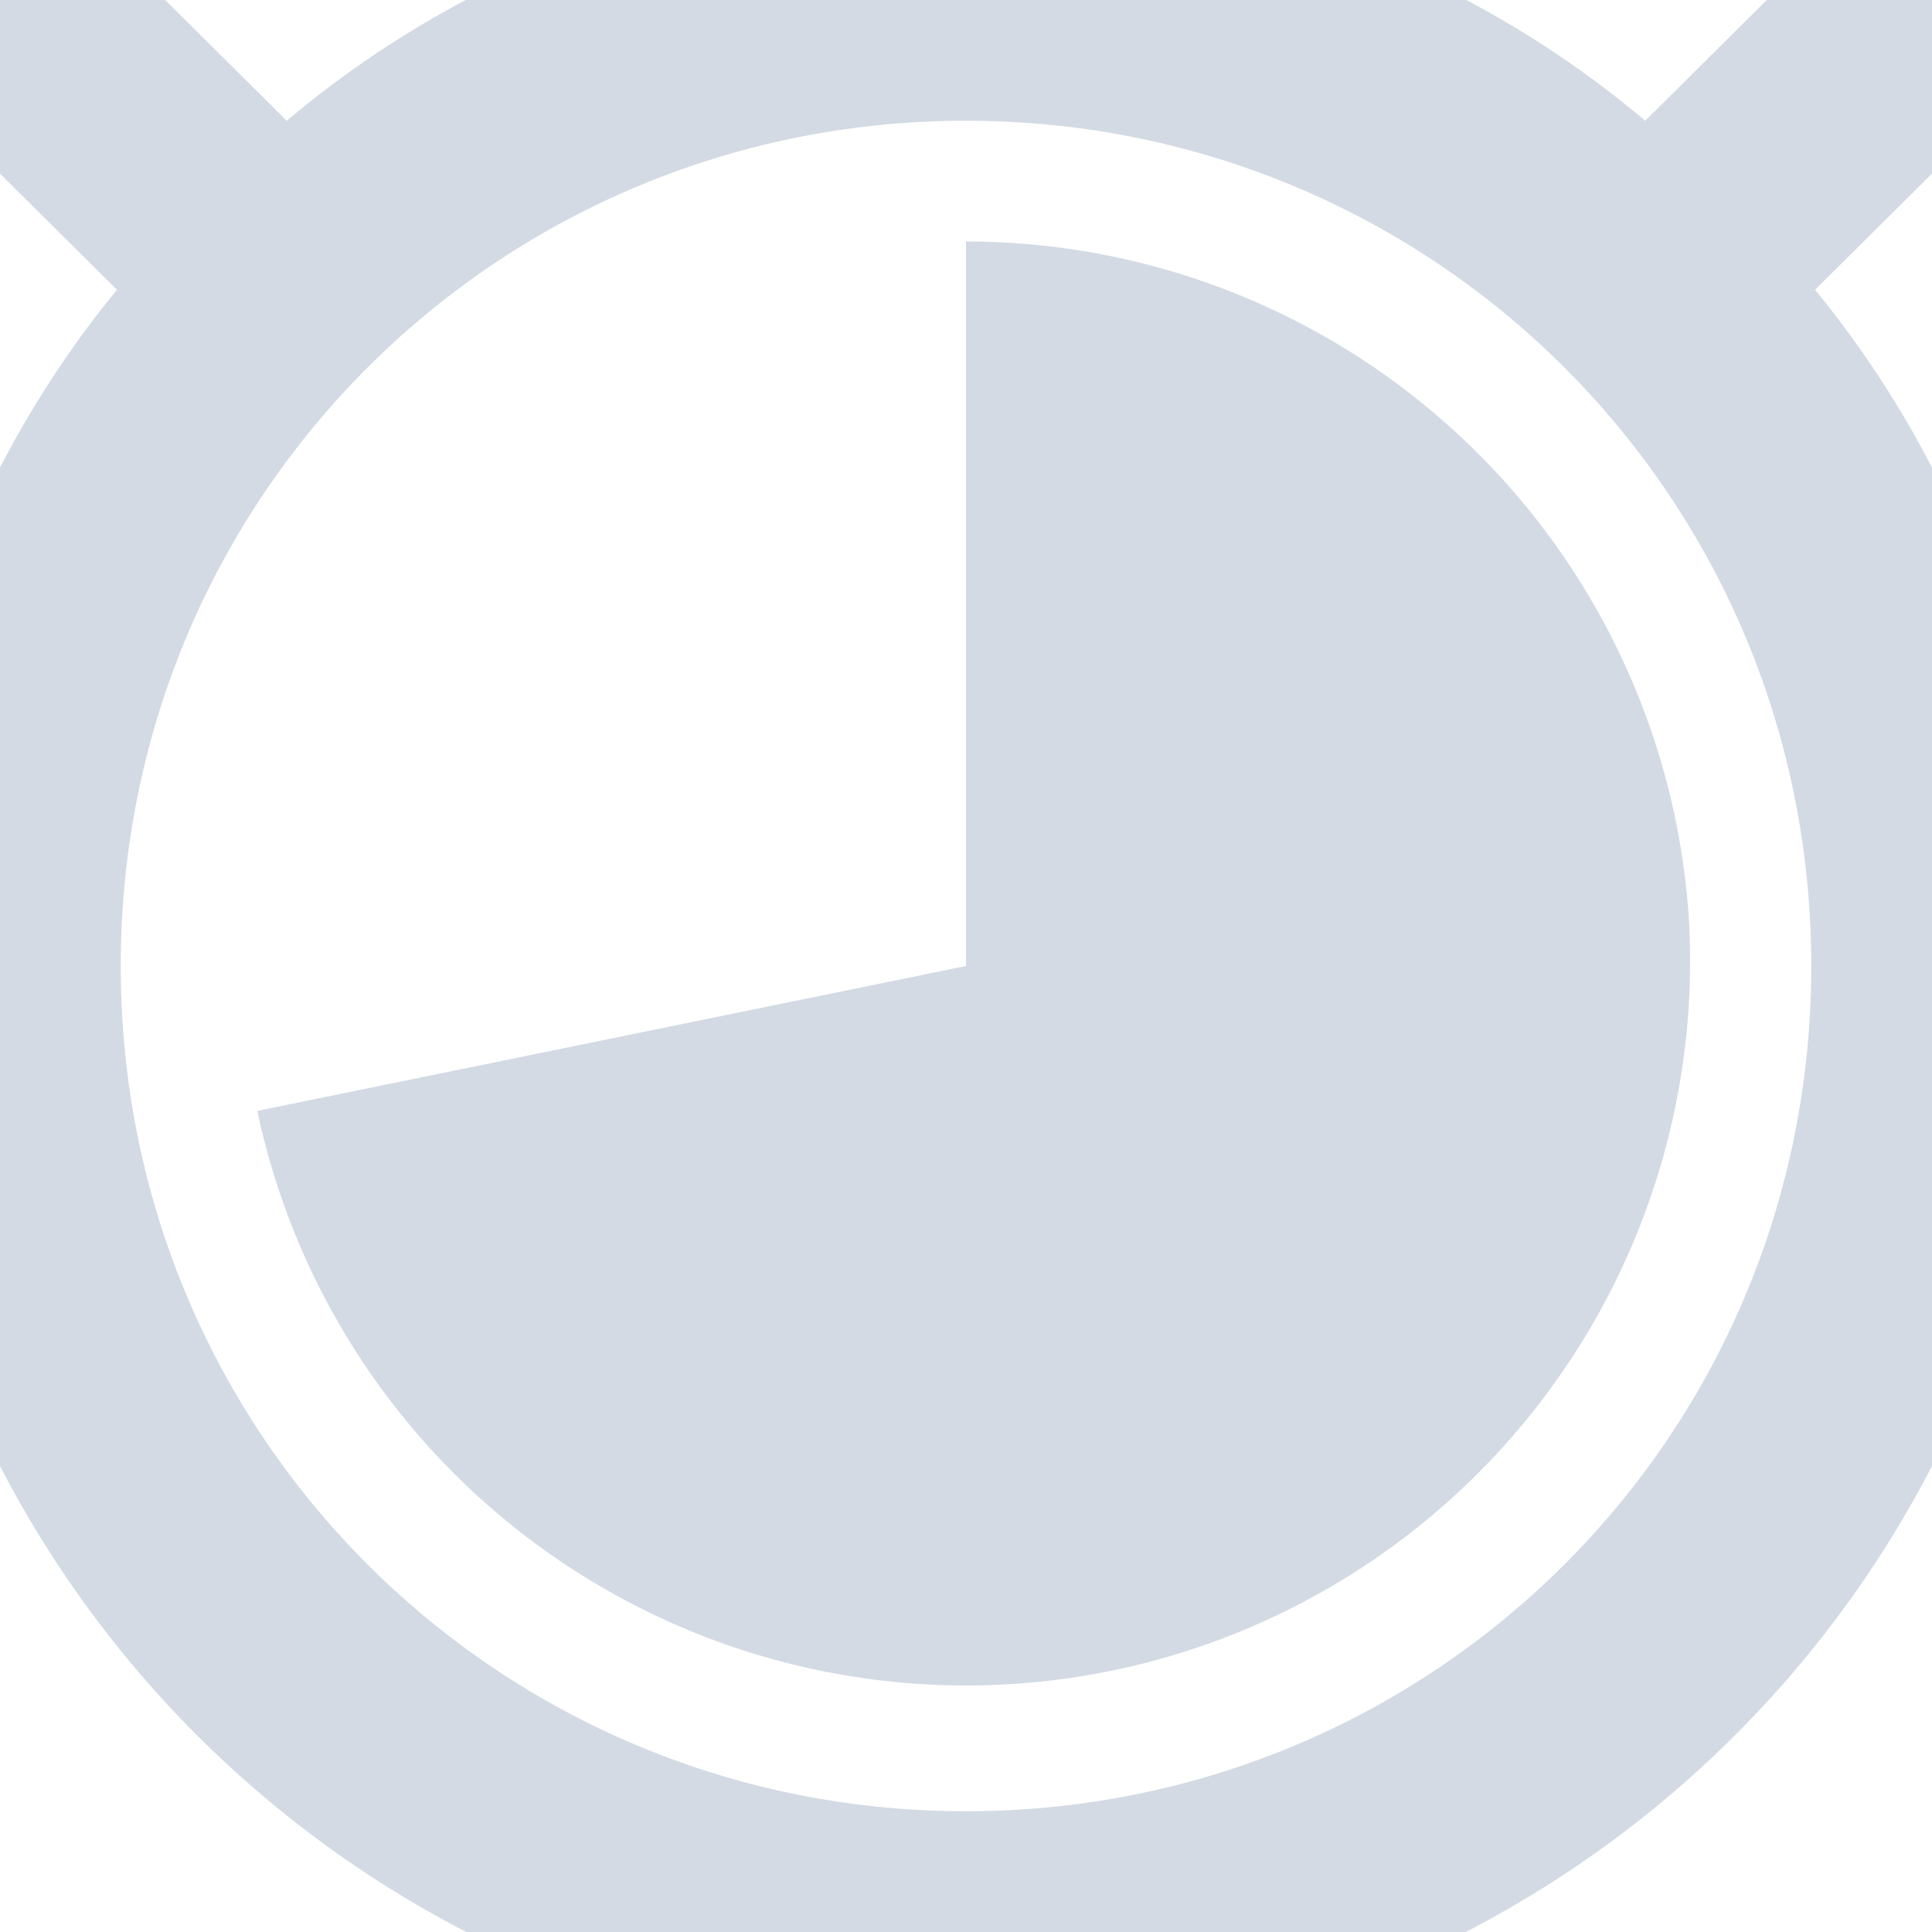 <svg xmlns="http://www.w3.org/2000/svg" width="16" height="16" version="1.1">
 <defs>
  <style id="current-color-scheme" type="text/css">
   .ColorScheme-Text { color:#d3dae3; } .ColorScheme-Highlight { color:#5294e2; }
  </style>
 </defs>
 <g>
  <path style="fill:currentColor" class="ColorScheme-Text" d="M 8,-1 C 5.872,-1 3.916,-0.3 2.375,1 L 0.562,-0.8 -0.844,0.6 0.969,2.4 C -0.266,3.9 -1,5.9 -1,8 -1,13 3.029,17 8,17 12.971,17 17,13 17,8 17,5.9 16.266,3.9 15.031,2.4 L 16.844,0.6 15.437,-0.8 13.625,1 C 12.085,-0.3 10.128,-1 8,-1 Z M 8,1 C 11.866,1 15,4.1 15,8 15,11.9 11.866,15 8,15 4.134,15 1,11.9 1,8 1,4.1 4.134,1 8,1 Z M 8,2 V 8 L 2.131,9.2 A 6,6 0 0 0 8.836,13.9 6,6 0 0 0 13.986,7.6 6,6 0 0 0 8,2 Z"/>
 </g>
</svg>
